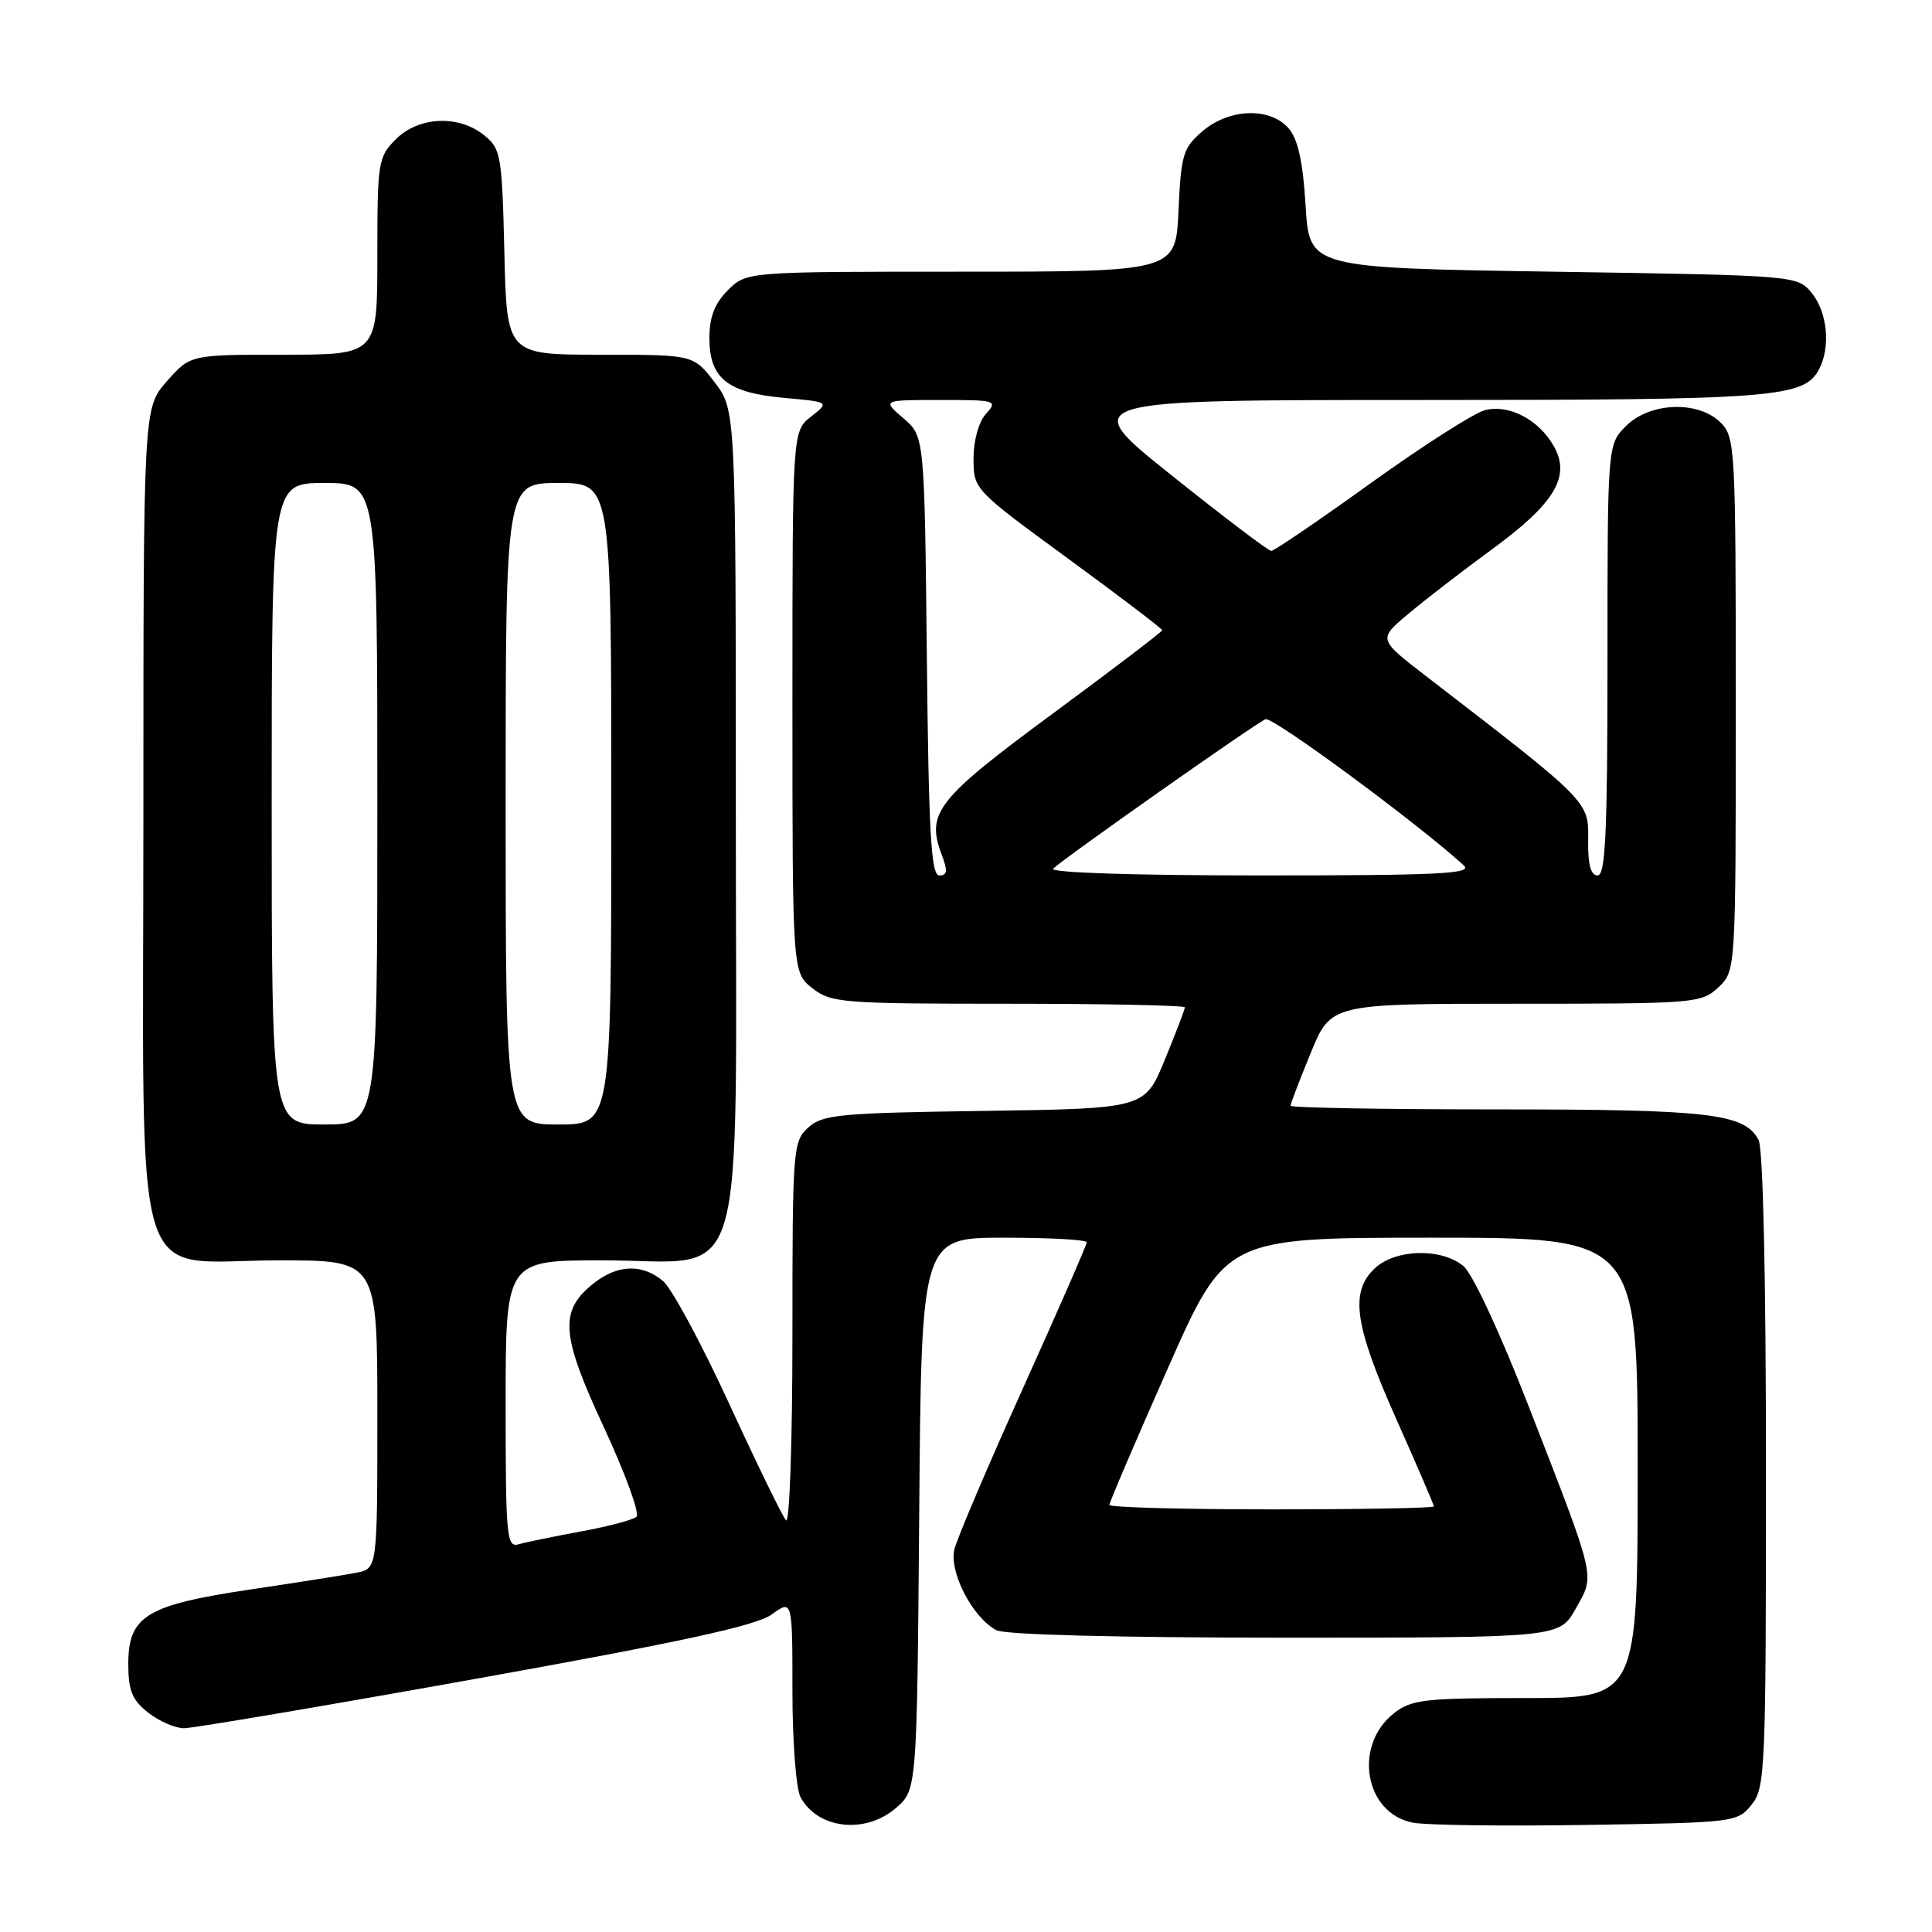 <?xml version="1.0" encoding="UTF-8" standalone="no"?>
<!DOCTYPE svg PUBLIC "-//W3C//DTD SVG 1.1//EN" "http://www.w3.org/Graphics/SVG/1.1/DTD/svg11.dtd" >
<svg xmlns="http://www.w3.org/2000/svg" xmlns:xlink="http://www.w3.org/1999/xlink" version="1.1" viewBox="0 0 256 256">
 <g >
 <path fill="currentColor"
d=" M 118.69 239.59 C 121.50 237.18 121.50 237.18 121.80 200.59 C 122.09 164.00 122.09 164.00 133.05 164.00 C 139.07 164.00 144.00 164.27 144.00 164.61 C 144.00 164.94 140.21 173.62 135.57 183.90 C 130.93 194.18 126.84 203.79 126.47 205.27 C 125.72 208.26 128.84 214.31 132.02 216.01 C 133.14 216.61 148.22 217.00 170.25 217.00 C 206.63 217.00 206.63 217.00 208.79 213.16 C 211.36 208.58 211.60 209.61 202.62 186.50 C 198.76 176.57 195.13 168.77 193.90 167.75 C 190.97 165.34 184.93 165.49 182.19 168.04 C 178.83 171.17 179.45 175.54 185.00 188.00 C 187.75 194.17 190.00 199.40 190.00 199.61 C 190.00 199.82 180.32 200.00 168.50 200.00 C 156.68 200.00 147.00 199.73 147.00 199.41 C 147.00 199.08 150.46 190.98 154.70 181.41 C 162.39 164.00 162.39 164.00 189.70 164.00 C 217.00 164.00 217.00 164.00 217.00 194.50 C 217.00 225.00 217.00 225.00 202.13 225.00 C 188.75 225.00 187.01 225.20 184.71 227.01 C 179.25 231.31 180.83 240.32 187.25 241.52 C 189.04 241.85 199.43 241.99 210.34 241.81 C 229.81 241.51 230.22 241.46 232.09 239.14 C 233.90 236.90 234.00 234.63 234.00 194.82 C 234.00 169.37 233.62 152.15 233.02 151.04 C 231.15 147.54 226.55 147.00 198.35 147.00 C 183.31 147.00 171.00 146.78 171.00 146.52 C 171.00 146.26 172.20 143.11 173.68 139.52 C 176.35 133.00 176.35 133.00 200.86 133.00 C 224.65 133.00 225.44 132.94 227.69 130.83 C 230.00 128.65 230.00 128.65 230.00 93.33 C 230.00 59.33 229.92 57.92 228.00 56.00 C 225.05 53.05 218.62 53.28 215.45 56.45 C 213.00 58.91 213.00 58.91 213.00 87.45 C 213.00 110.35 212.74 116.00 211.69 116.00 C 210.78 116.00 210.39 114.55 210.44 111.30 C 210.51 106.16 210.64 106.29 188.97 89.60 C 182.61 84.70 182.61 84.70 186.56 81.38 C 188.73 79.55 193.74 75.68 197.71 72.78 C 206.02 66.69 208.15 63.14 205.90 59.14 C 203.93 55.63 199.97 53.54 196.79 54.34 C 195.37 54.69 188.57 59.04 181.67 63.99 C 174.78 68.95 168.83 73.00 168.45 73.00 C 168.07 73.00 162.14 68.50 155.26 63.00 C 142.75 53.00 142.75 53.00 188.22 53.00 C 235.10 53.00 239.02 52.70 241.02 48.96 C 242.58 46.04 242.16 41.42 240.09 38.86 C 238.18 36.50 238.18 36.50 205.84 36.00 C 173.50 35.50 173.50 35.50 173.00 27.27 C 172.65 21.45 171.99 18.45 170.76 17.02 C 168.31 14.17 162.87 14.35 159.32 17.40 C 156.76 19.60 156.49 20.50 156.16 27.90 C 155.79 36.00 155.79 36.00 127.35 36.00 C 98.91 36.00 98.91 36.00 96.45 38.45 C 94.69 40.22 94.00 42.00 94.00 44.80 C 94.00 50.13 96.38 52.04 103.89 52.72 C 109.93 53.27 109.93 53.27 107.46 55.21 C 105.00 57.15 105.00 57.15 105.00 93.00 C 105.00 128.85 105.00 128.85 107.63 130.93 C 110.13 132.89 111.51 133.00 133.63 133.00 C 146.49 133.00 157.00 133.22 157.00 133.48 C 157.00 133.74 155.81 136.87 154.34 140.43 C 151.69 146.89 151.69 146.89 130.45 147.20 C 111.21 147.47 109.01 147.68 107.10 149.40 C 105.07 151.25 105.00 152.17 105.00 176.85 C 105.00 191.03 104.62 201.98 104.15 201.45 C 103.68 200.93 100.29 193.97 96.62 186.00 C 92.95 178.03 89.01 170.71 87.86 169.75 C 85.12 167.44 81.86 167.54 78.71 170.01 C 74.07 173.67 74.28 176.78 80.01 189.11 C 82.85 195.23 84.80 200.57 84.34 200.98 C 83.88 201.39 80.58 202.27 77.00 202.92 C 73.42 203.58 69.71 204.34 68.75 204.62 C 67.13 205.10 67.00 203.75 67.00 186.07 C 67.00 167.00 67.00 167.00 79.83 167.00 C 99.36 167.00 97.50 173.19 97.50 108.09 C 97.50 54.34 97.50 54.34 94.70 50.67 C 91.90 47.00 91.90 47.00 79.53 47.00 C 67.15 47.00 67.15 47.00 66.83 33.41 C 66.52 20.53 66.38 19.72 64.14 17.91 C 60.77 15.19 55.48 15.43 52.45 18.45 C 50.10 20.81 50.00 21.44 50.00 33.95 C 50.00 47.00 50.00 47.00 37.60 47.00 C 25.21 47.00 25.21 47.00 22.10 50.53 C 19.00 54.07 19.00 54.07 19.00 108.08 C 19.00 173.32 17.07 167.00 36.95 167.00 C 50.00 167.00 50.00 167.00 50.00 187.42 C 50.00 207.84 50.00 207.84 47.25 208.39 C 45.74 208.69 39.41 209.69 33.20 210.61 C 19.38 212.67 17.00 214.12 17.00 220.50 C 17.00 224.01 17.51 225.26 19.63 226.93 C 21.08 228.07 23.22 229.00 24.38 229.00 C 25.55 229.00 42.92 226.06 63.00 222.46 C 90.32 217.56 100.19 215.41 102.25 213.93 C 105.00 211.94 105.00 211.94 105.00 224.04 C 105.00 230.69 105.48 237.03 106.07 238.12 C 108.33 242.35 114.63 243.08 118.69 239.59 Z  M 36.00 106.50 C 36.00 64.00 36.00 64.00 43.00 64.00 C 50.00 64.00 50.00 64.00 50.00 106.50 C 50.00 149.00 50.00 149.00 43.00 149.00 C 36.00 149.00 36.00 149.00 36.00 106.50 Z  M 67.00 106.50 C 67.00 64.00 67.00 64.00 74.00 64.00 C 81.00 64.00 81.00 64.00 81.00 106.50 C 81.00 149.00 81.00 149.00 74.00 149.00 C 67.00 149.00 67.00 149.00 67.00 106.50 Z  M 122.81 86.91 C 122.50 57.82 122.50 57.82 119.69 55.41 C 116.89 53.00 116.89 53.00 124.60 53.00 C 132.01 53.00 132.24 53.07 130.65 54.83 C 129.68 55.90 129.00 58.35 129.00 60.75 C 129.00 64.84 129.02 64.87 141.50 74.00 C 148.38 79.03 154.00 83.31 154.00 83.51 C 154.00 83.70 147.47 88.68 139.49 94.56 C 124.16 105.86 122.70 107.71 124.76 113.18 C 125.60 115.41 125.54 116.00 124.47 116.00 C 123.37 116.00 123.06 110.59 122.81 86.91 Z  M 139.55 115.10 C 141.16 113.58 166.42 95.80 167.69 95.30 C 168.64 94.93 187.79 109.04 193.96 114.67 C 195.19 115.78 190.76 116.00 167.01 116.00 C 150.15 116.00 138.99 115.63 139.55 115.10 Z "/>
</g>
</svg>